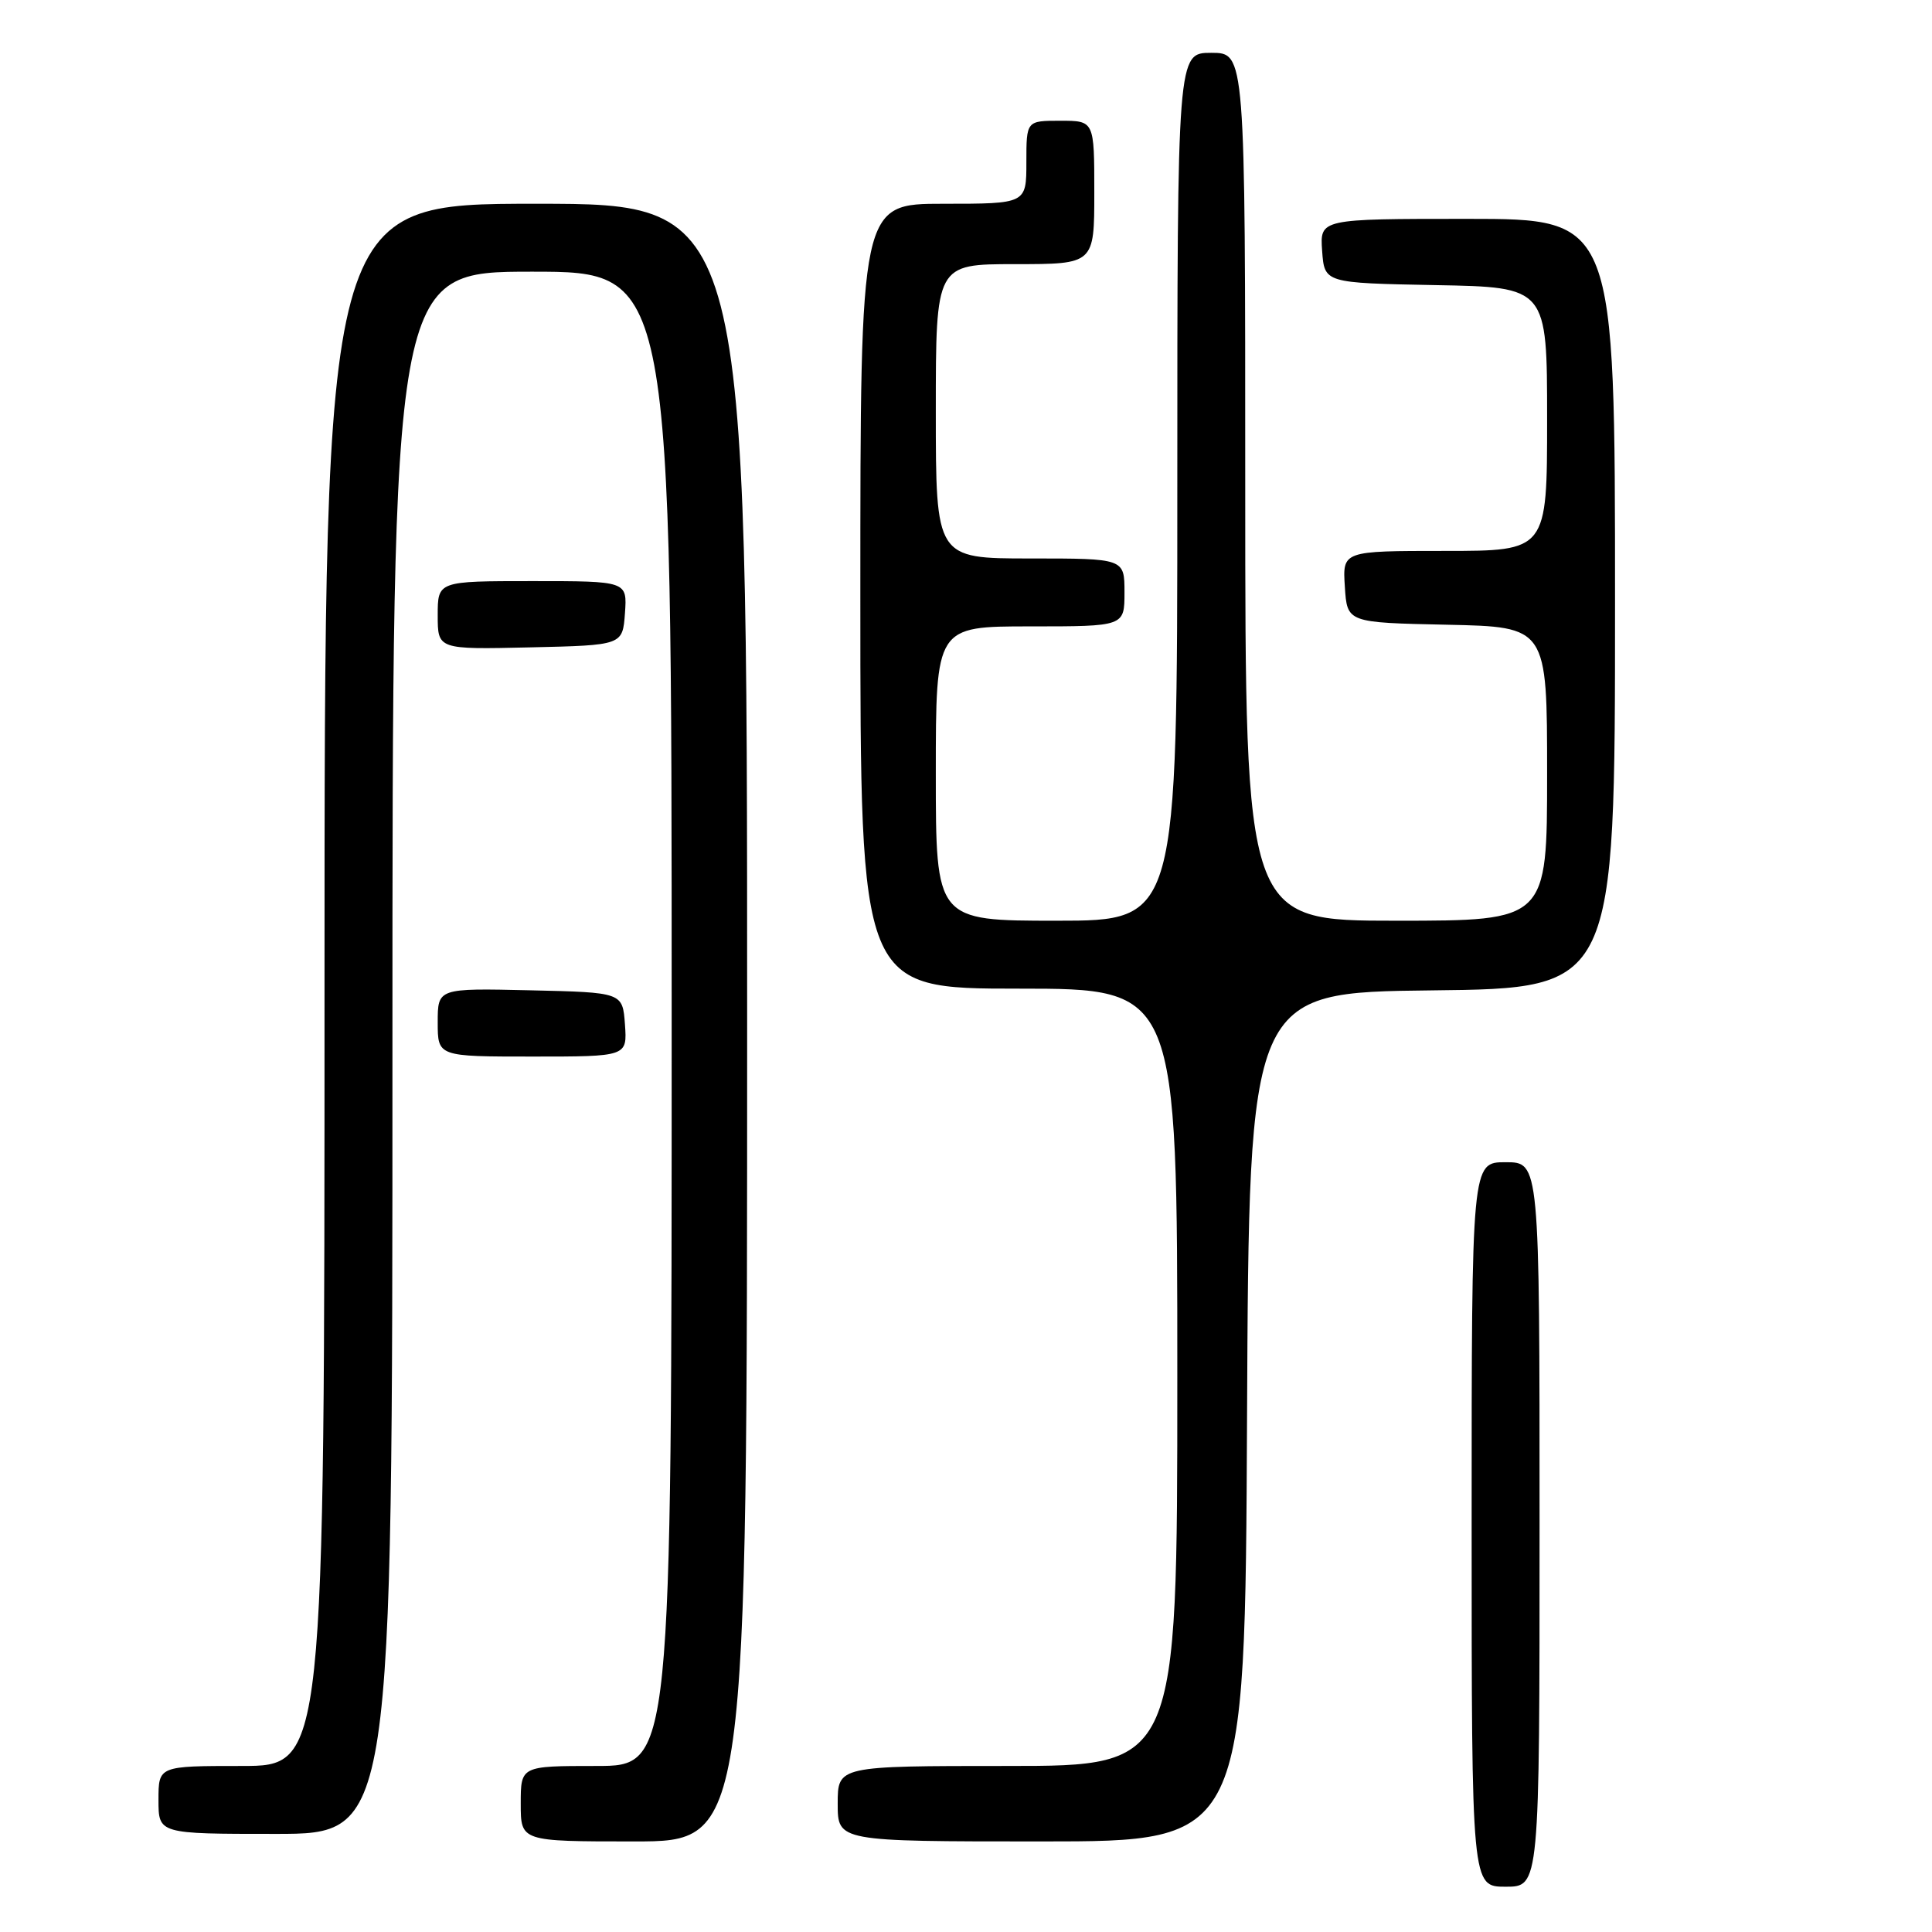 <?xml version="1.0" encoding="UTF-8" standalone="no"?>
<!DOCTYPE svg PUBLIC "-//W3C//DTD SVG 1.1//EN" "http://www.w3.org/Graphics/SVG/1.1/DTD/svg11.dtd" >
<svg xmlns="http://www.w3.org/2000/svg" xmlns:xlink="http://www.w3.org/1999/xlink" version="1.1" viewBox="0 0 256 256">
 <g >
 <path fill="currentColor"
d=" M 204.00 202.00 C 204.00 154.00 204.00 154.00 199.50 154.00 C 195.00 154.00 195.00 154.00 195.00 202.00 C 195.00 250.00 195.00 250.00 199.50 250.00 C 204.00 250.00 204.00 250.00 204.00 202.00 Z  M 99.00 135.50 C 99.00 27.00 99.00 27.00 71.00 27.00 C 43.00 27.00 43.00 27.00 43.00 130.50 C 43.00 234.00 43.00 234.00 32.00 234.00 C 21.00 234.00 21.00 234.00 21.00 238.50 C 21.00 243.00 21.00 243.00 36.50 243.00 C 52.00 243.00 52.00 243.00 52.00 139.50 C 52.00 36.00 52.00 36.00 70.50 36.00 C 89.00 36.00 89.00 36.00 89.00 135.00 C 89.00 234.00 89.00 234.00 79.00 234.00 C 69.00 234.00 69.00 234.00 69.00 239.00 C 69.00 244.00 69.00 244.00 84.00 244.00 C 99.00 244.00 99.00 244.00 99.00 135.50 Z  M 165.24 187.75 C 165.50 131.50 165.50 131.50 189.75 131.23 C 214.00 130.96 214.00 130.96 214.00 79.98 C 214.00 29.00 214.00 29.00 194.44 29.00 C 174.89 29.00 174.89 29.00 175.19 33.25 C 175.50 37.50 175.50 37.50 190.25 37.78 C 205.00 38.05 205.00 38.05 205.00 55.53 C 205.00 73.00 205.00 73.00 191.45 73.00 C 177.89 73.00 177.89 73.00 178.20 77.75 C 178.50 82.50 178.50 82.50 191.75 82.78 C 205.00 83.06 205.00 83.06 205.00 102.53 C 205.00 122.00 205.00 122.00 185.00 122.00 C 165.00 122.00 165.00 122.00 165.00 64.50 C 165.00 7.00 165.00 7.00 160.50 7.00 C 156.00 7.00 156.00 7.00 156.00 64.50 C 156.00 122.00 156.00 122.00 140.00 122.00 C 124.00 122.00 124.00 122.00 124.00 102.50 C 124.00 83.00 124.00 83.00 136.50 83.00 C 149.00 83.00 149.00 83.00 149.00 78.50 C 149.00 74.00 149.00 74.00 136.50 74.00 C 124.00 74.00 124.00 74.00 124.00 54.50 C 124.00 35.00 124.00 35.00 134.50 35.00 C 145.00 35.00 145.00 35.00 145.00 25.50 C 145.00 16.00 145.00 16.00 140.50 16.00 C 136.00 16.00 136.00 16.00 136.00 21.50 C 136.00 27.00 136.00 27.00 125.00 27.00 C 114.00 27.00 114.00 27.00 114.00 79.00 C 114.00 131.00 114.00 131.00 135.00 131.00 C 156.00 131.00 156.00 131.00 156.00 182.50 C 156.00 234.00 156.00 234.00 133.50 234.00 C 111.00 234.00 111.00 234.00 111.00 239.00 C 111.00 244.00 111.00 244.00 137.99 244.00 C 164.98 244.00 164.98 244.00 165.24 187.75 Z  M 82.81 135.75 C 82.50 131.50 82.50 131.50 70.25 131.22 C 58.00 130.94 58.00 130.94 58.00 135.47 C 58.00 140.00 58.00 140.00 70.56 140.00 C 83.11 140.00 83.11 140.00 82.81 135.75 Z  M 82.81 81.25 C 83.11 77.00 83.11 77.00 70.56 77.00 C 58.00 77.00 58.00 77.00 58.00 81.53 C 58.00 86.06 58.00 86.06 70.25 85.78 C 82.50 85.50 82.50 85.50 82.81 81.25 Z "/>
</g>
</svg>